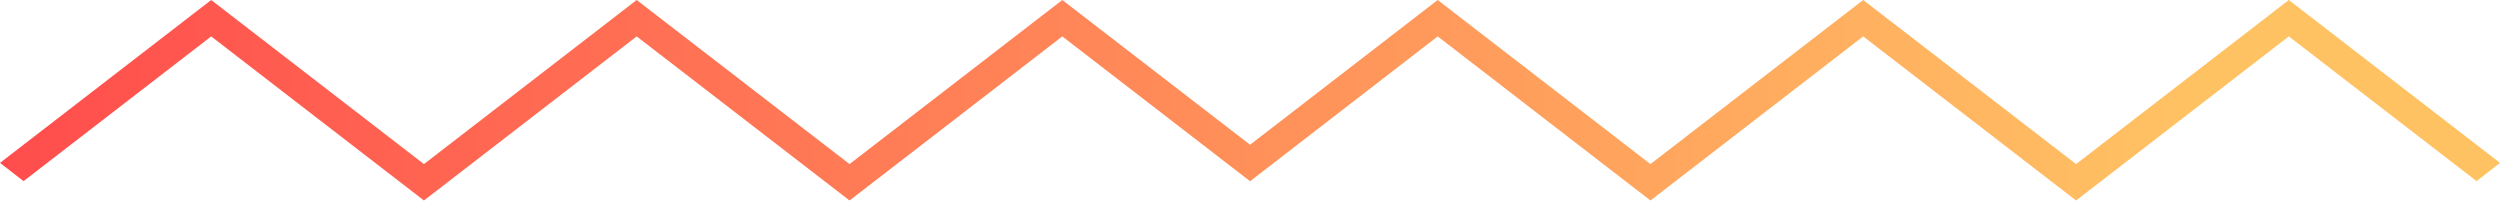 <svg width="139" height="12" viewBox="0 0 139 12" fill="none" xmlns="http://www.w3.org/2000/svg">
<path d="M127.258 0L115.429 9.123L103.593 0L91.765 9.123L79.936 0L69.504 8.047L59.064 0L47.235 9.123L35.399 0L23.571 9.123L11.742 0L0 9.056L1.309 10.071L11.742 2.024L23.571 11.147L35.399 2.024L47.235 11.147L59.064 2.024L69.504 10.076L79.936 2.024L91.765 11.147L103.593 2.024L115.429 11.147L127.258 2.024L137.698 10.071L139 9.056L127.258 0Z" fill="url(#paint0_linear_18_389)"/>
<defs>
<linearGradient id="paint0_linear_18_389" x1="-0.002" y1="5.576" x2="123.752" y2="5.535" gradientUnits="userSpaceOnUse">
<stop stop-color="#FF4D4D"/>
<stop offset="0.984" stop-color="#FFC263"/>
</linearGradient>
</defs>
</svg>
